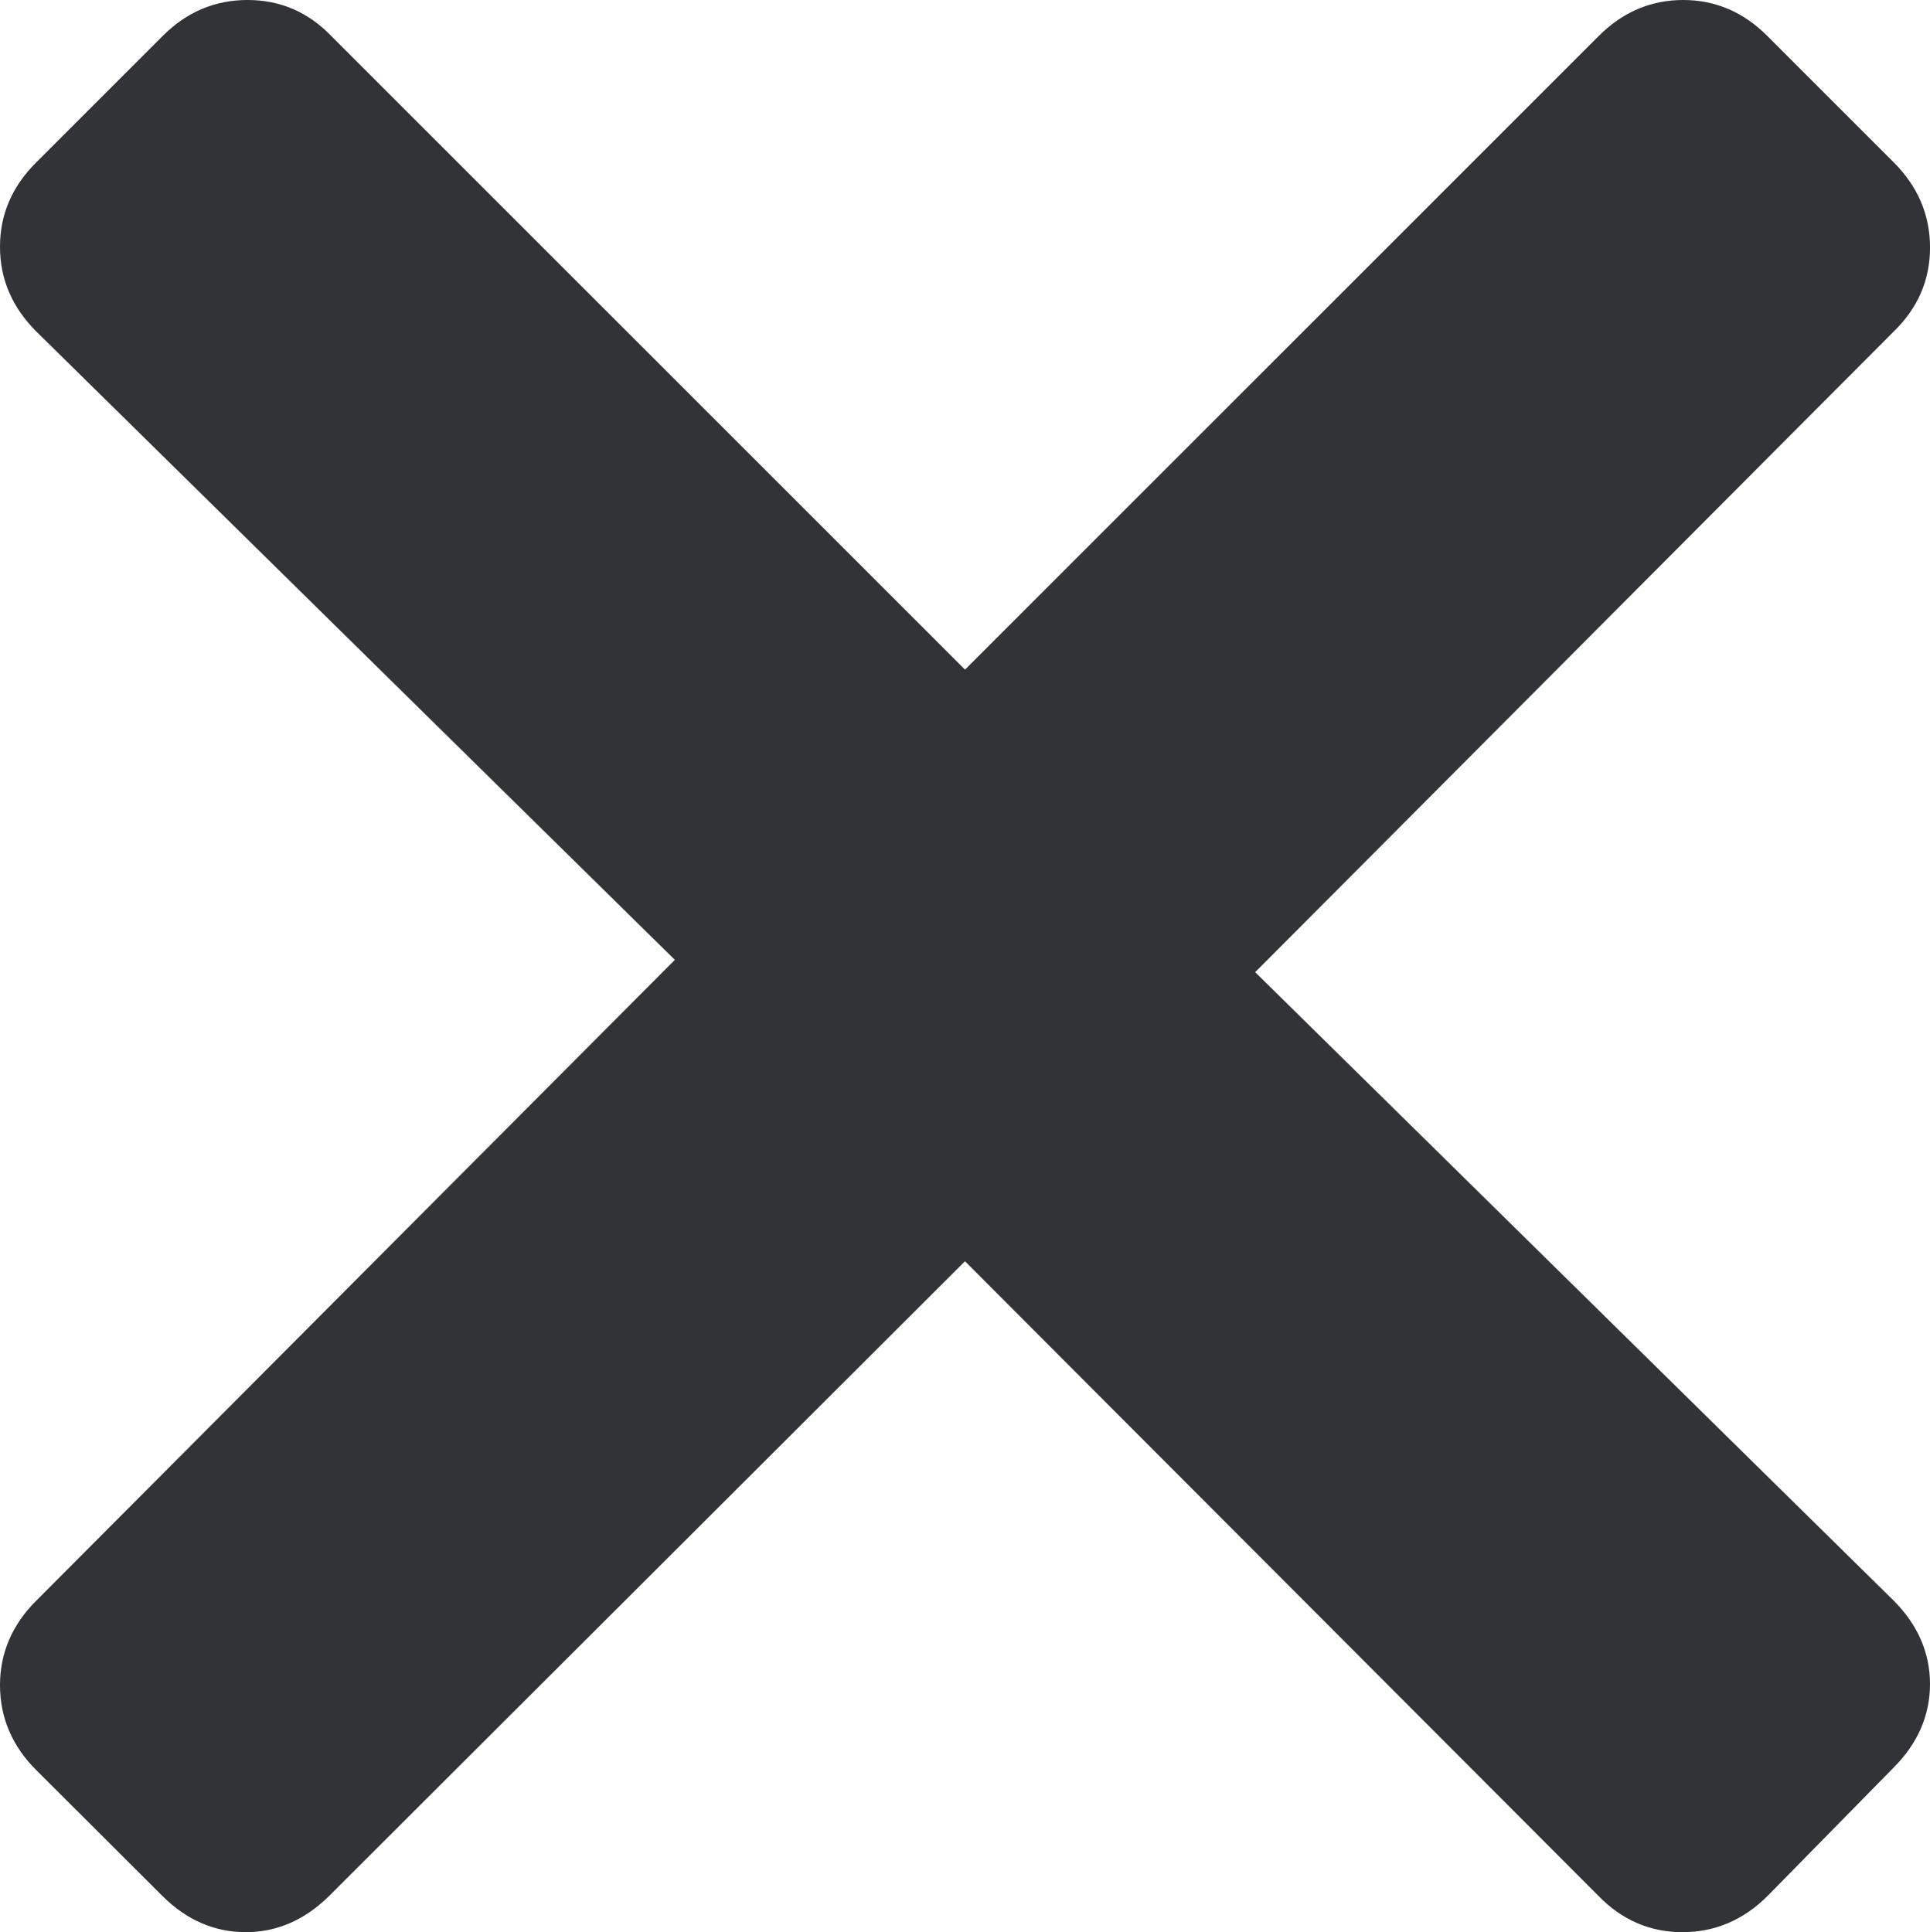 <svg xmlns="http://www.w3.org/2000/svg" width="73.535" height="73.629" viewBox="0 0 73.535 73.629" enable-background="new 0 0 73.535 73.629"><path d="M72.148 60.992c.918 .918 1.387 1.992 1.387 3.184s-.469 2.266-1.387 3.184l-4.795 4.883c-.918 .918-2.002 1.387-3.252 1.387-1.24 0-2.314-.469-3.203-1.387l-24.131-24.18-24.219 24.18c-.928 .918-1.992 1.387-3.184 1.387-1.201 0-2.266-.469-3.184-1.387l-4.795-4.785c-.926-.919-1.385-2.013-1.385-3.243 0-1.211 .459-2.305 1.387-3.223l24.326-24.414-24.326-23.941c-.928-.928-1.387-2.002-1.387-3.233s.459-2.304 1.387-3.222l4.795-4.795c.918-.928 2.002-1.387 3.252-1.387 1.24 0 2.314 .459 3.203 1.387l24.131 24.131 24.13-24.131c.918-.928 2.002-1.387 3.233-1.387 1.221 0 2.305 .459 3.223 1.387l4.795 4.795c.918 .918 1.387 2.002 1.387 3.252 0 1.24-.469 2.314-1.387 3.203l-24.326 24.41 24.325 23.945z" fill="#313337"/></svg>